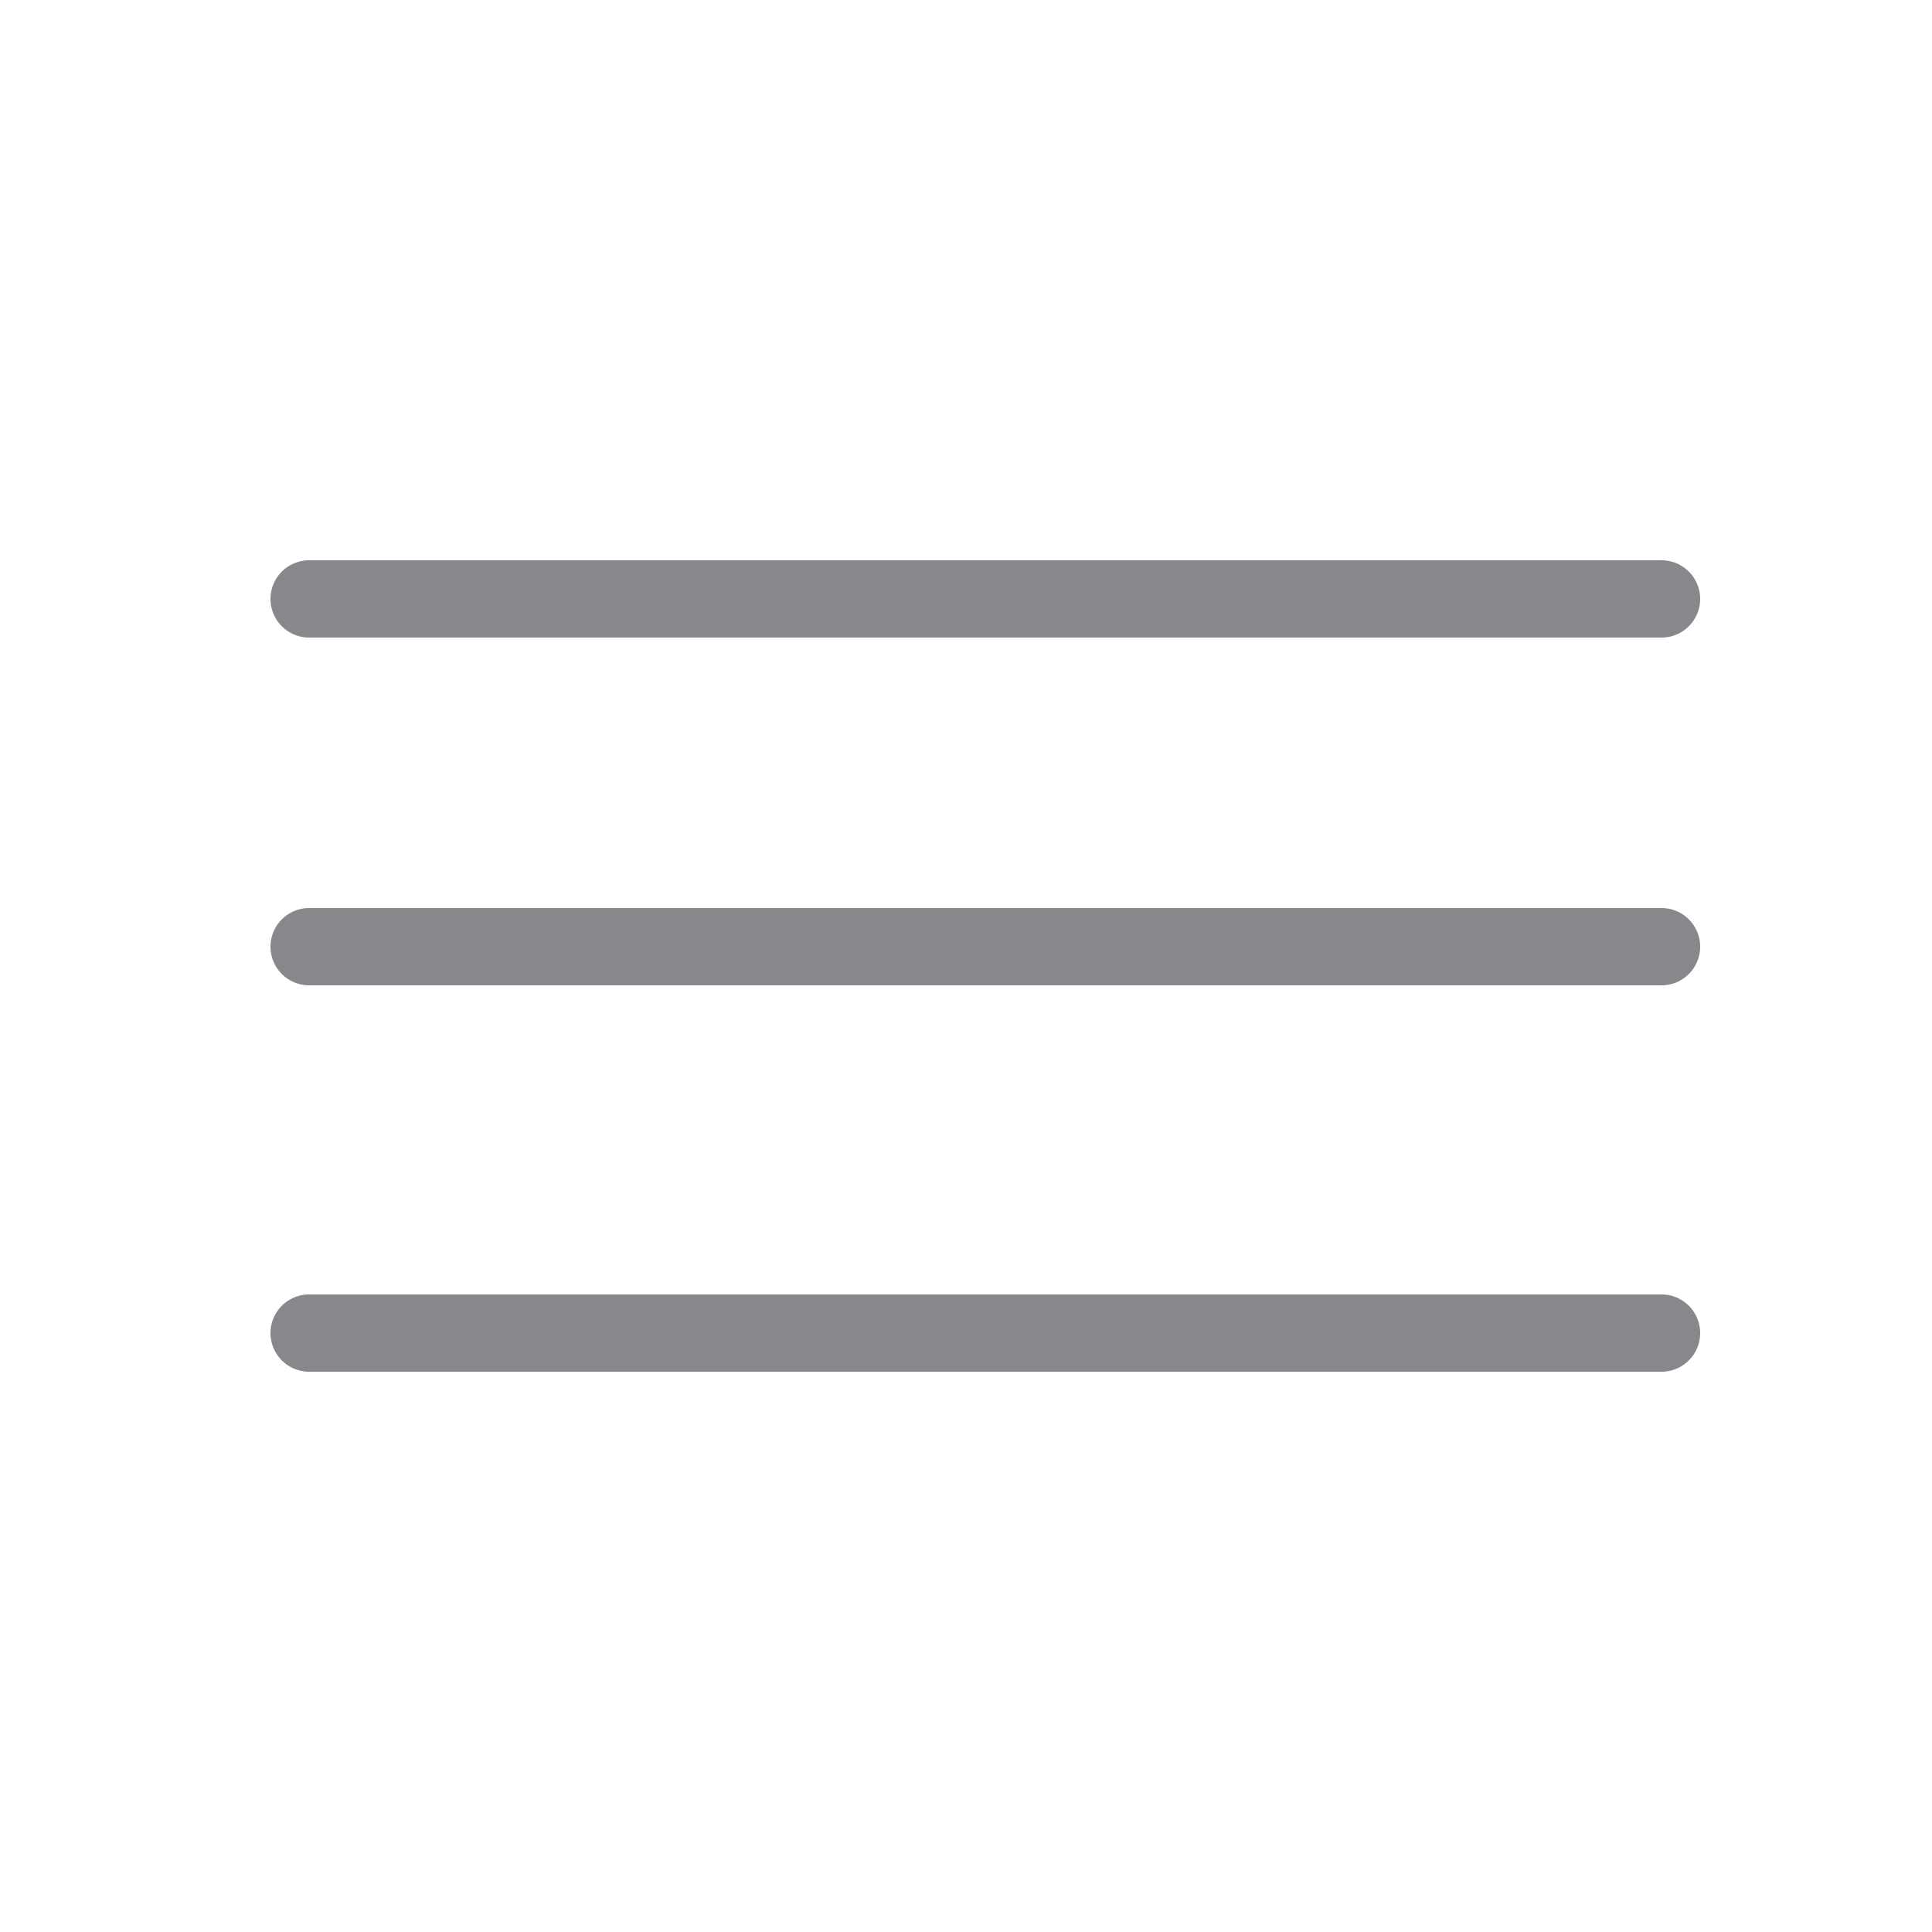 <svg xmlns="http://www.w3.org/2000/svg" width="50" height="50" viewBox="0 0 50 50">
    <g fill="none" fill-rule="evenodd">
        <path d="M0 0h50v50H0z"/>
        <g stroke="#86888C" stroke-linecap="round" stroke-width="2">
            <path d="M8 24.5h35M8 15.5h35M8 34.5h35"/>
        </g>
    </g>
</svg>
